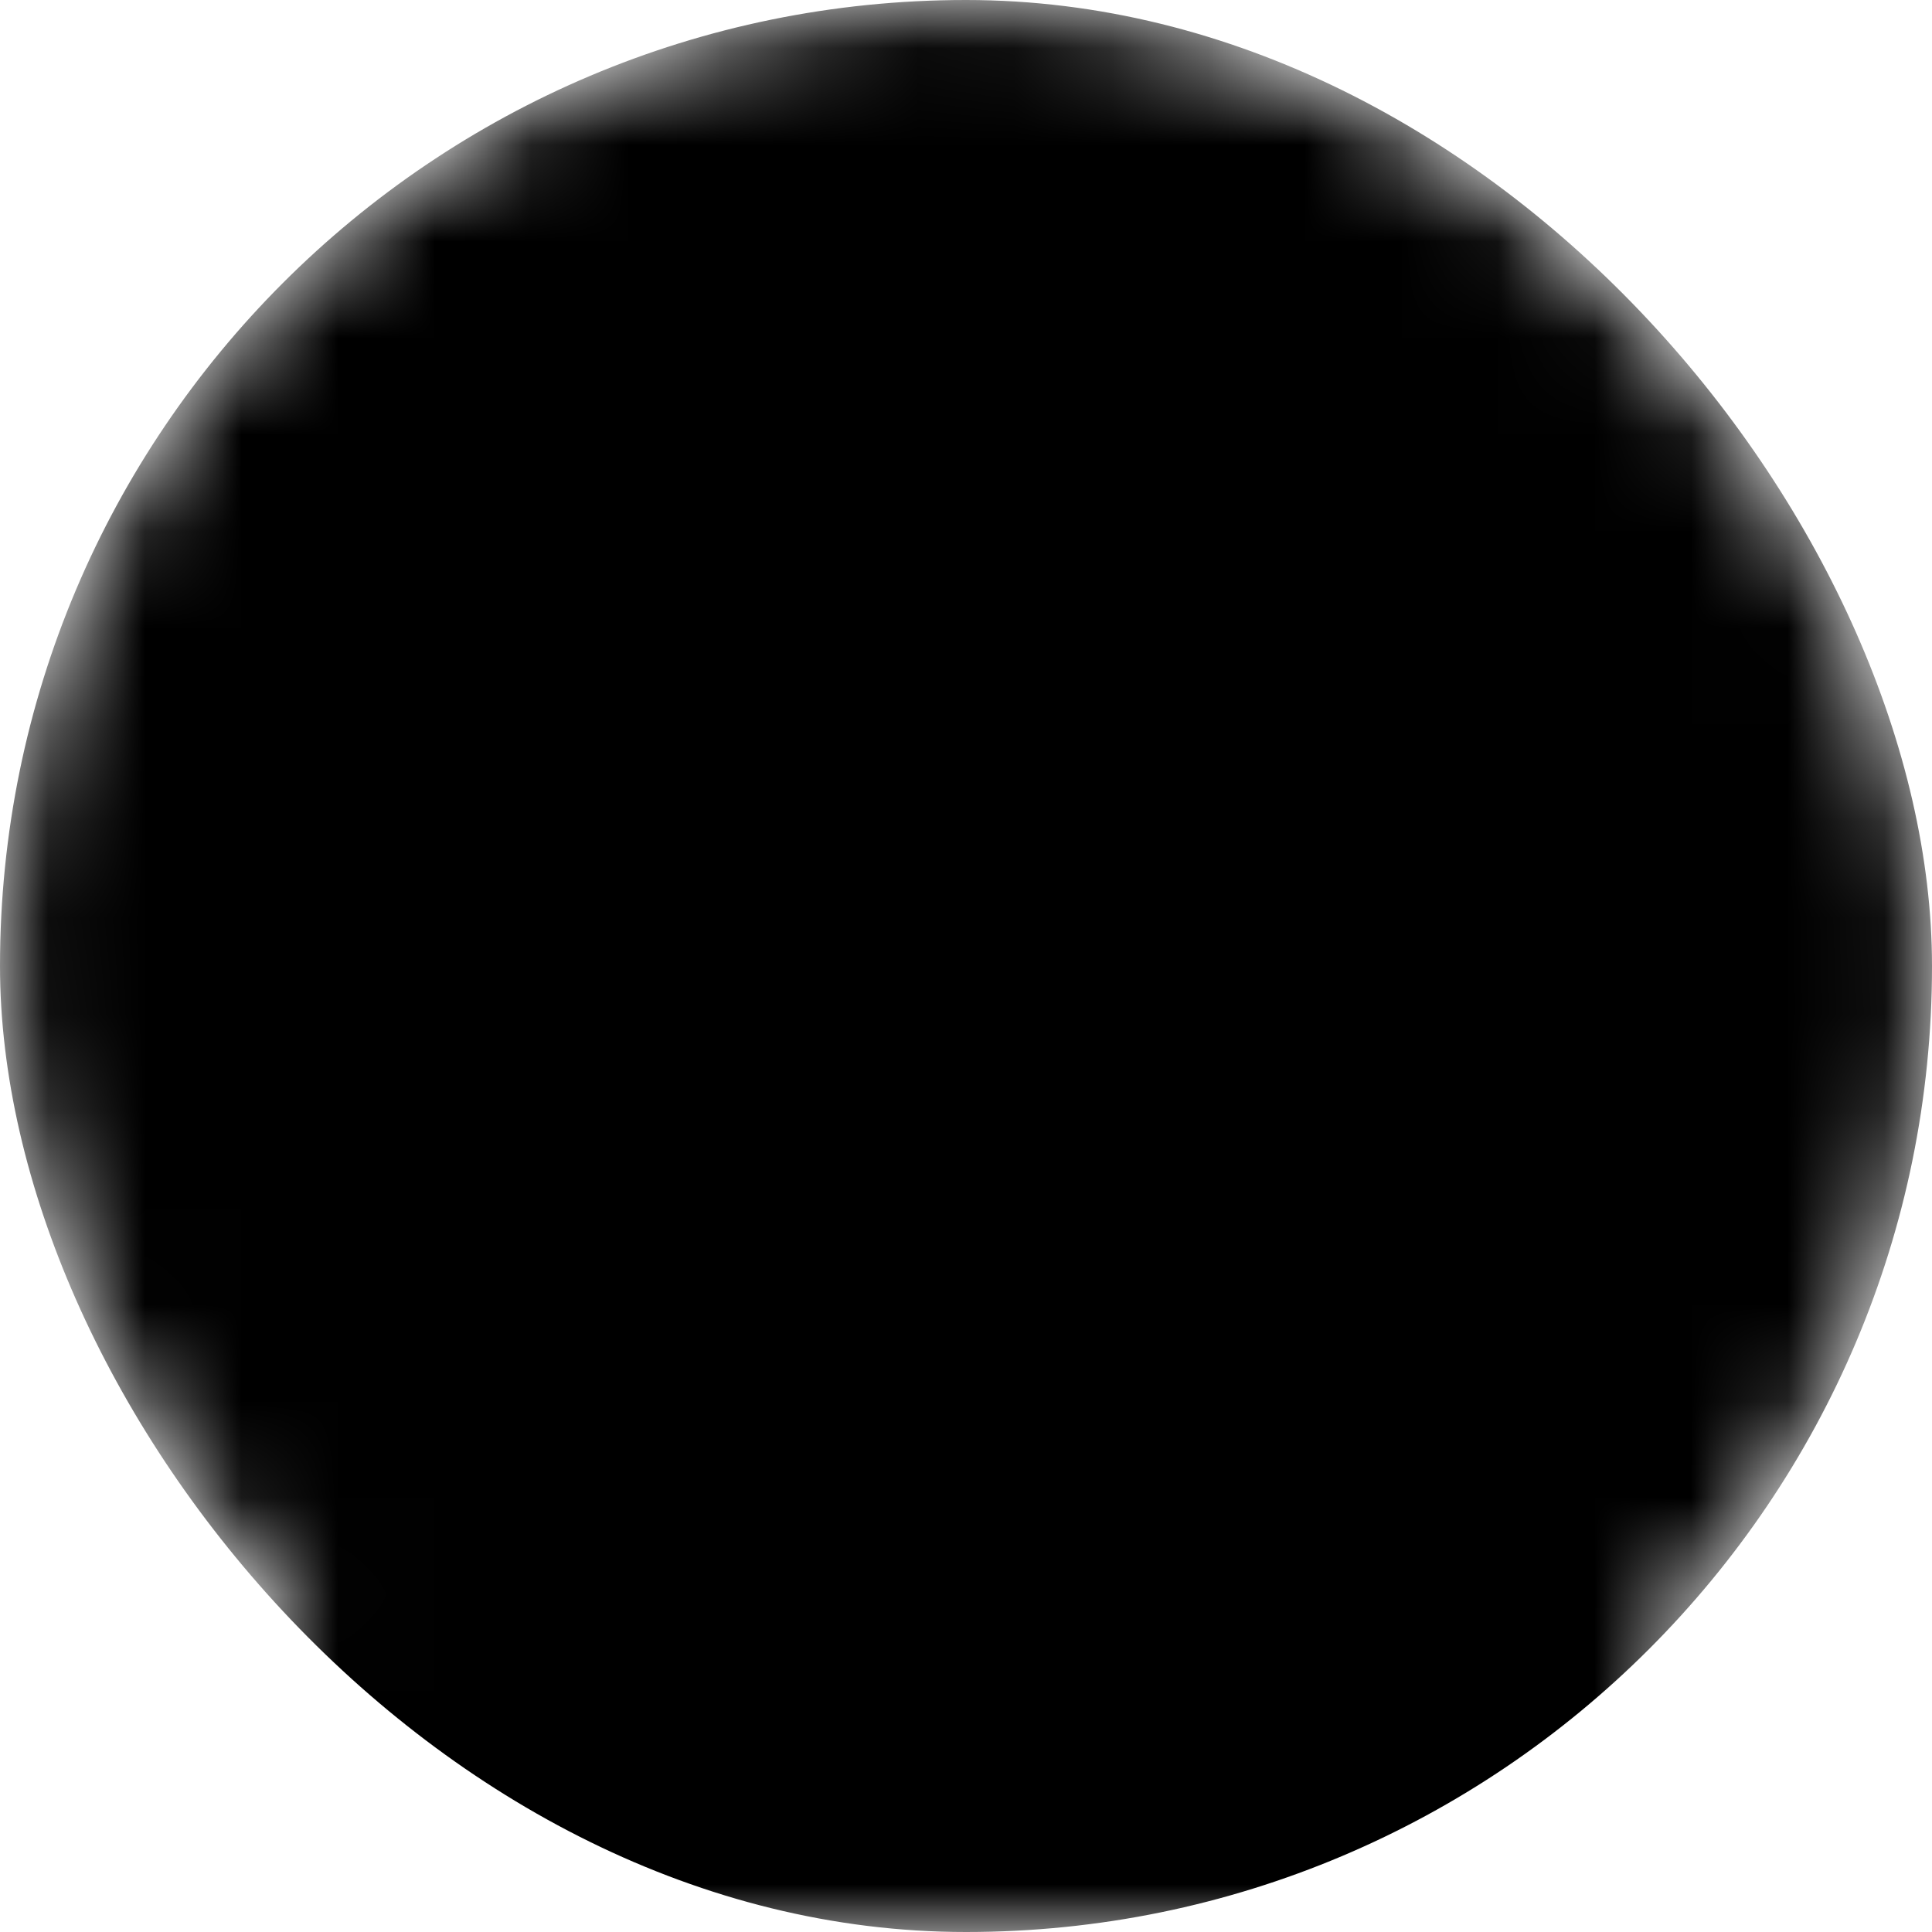 <svg height="20" viewBox="0 0 20 20" width="20" xmlns="http://www.w3.org/2000/svg" xmlns:xlink="http://www.w3.org/1999/xlink"><defs><rect id="a" height="20" rx="10" width="20"/><mask id="b"><use fill="#fff" fill-rule="evenodd" xlink:href="#a"/><path d="m17.5 19.035v.965h-15v-.965c0-1.918 1.005-3.687 2.631-4.63l2.423-1.405c.702.583 1.529.939 2.446.939.917 0 1.744-.357 2.446-.939l2.423 1.405c1.626.943 2.631 2.712 2.631 4.63zm-3.638-9.68c.046-.94.204-2.278-.425-3.412-1.257-2.266-3.438-1.925-3.438-1.925v.005 0-0-.005s-2.181-.341-3.438 1.925c-.629 1.134-.471 2.472-.425 3.412.023.461-.096 1.065-.529 1.478-.196.187-.113.513.152.581.481.124 1.154.276 1.914.39.631.725 1.423 1.196 2.286 1.196.858 0 1.646-.465 2.275-1.183.798-.115 1.507-.274 2.006-.403.264-.068.347-.393.151-.58-.433-.413-.552-1.018-.53-1.479z"/></mask></defs><g fill="none" fill-rule="evenodd"><use mask="url(#b)" fill="currentColor" xlink:href="#a"/></g></svg>